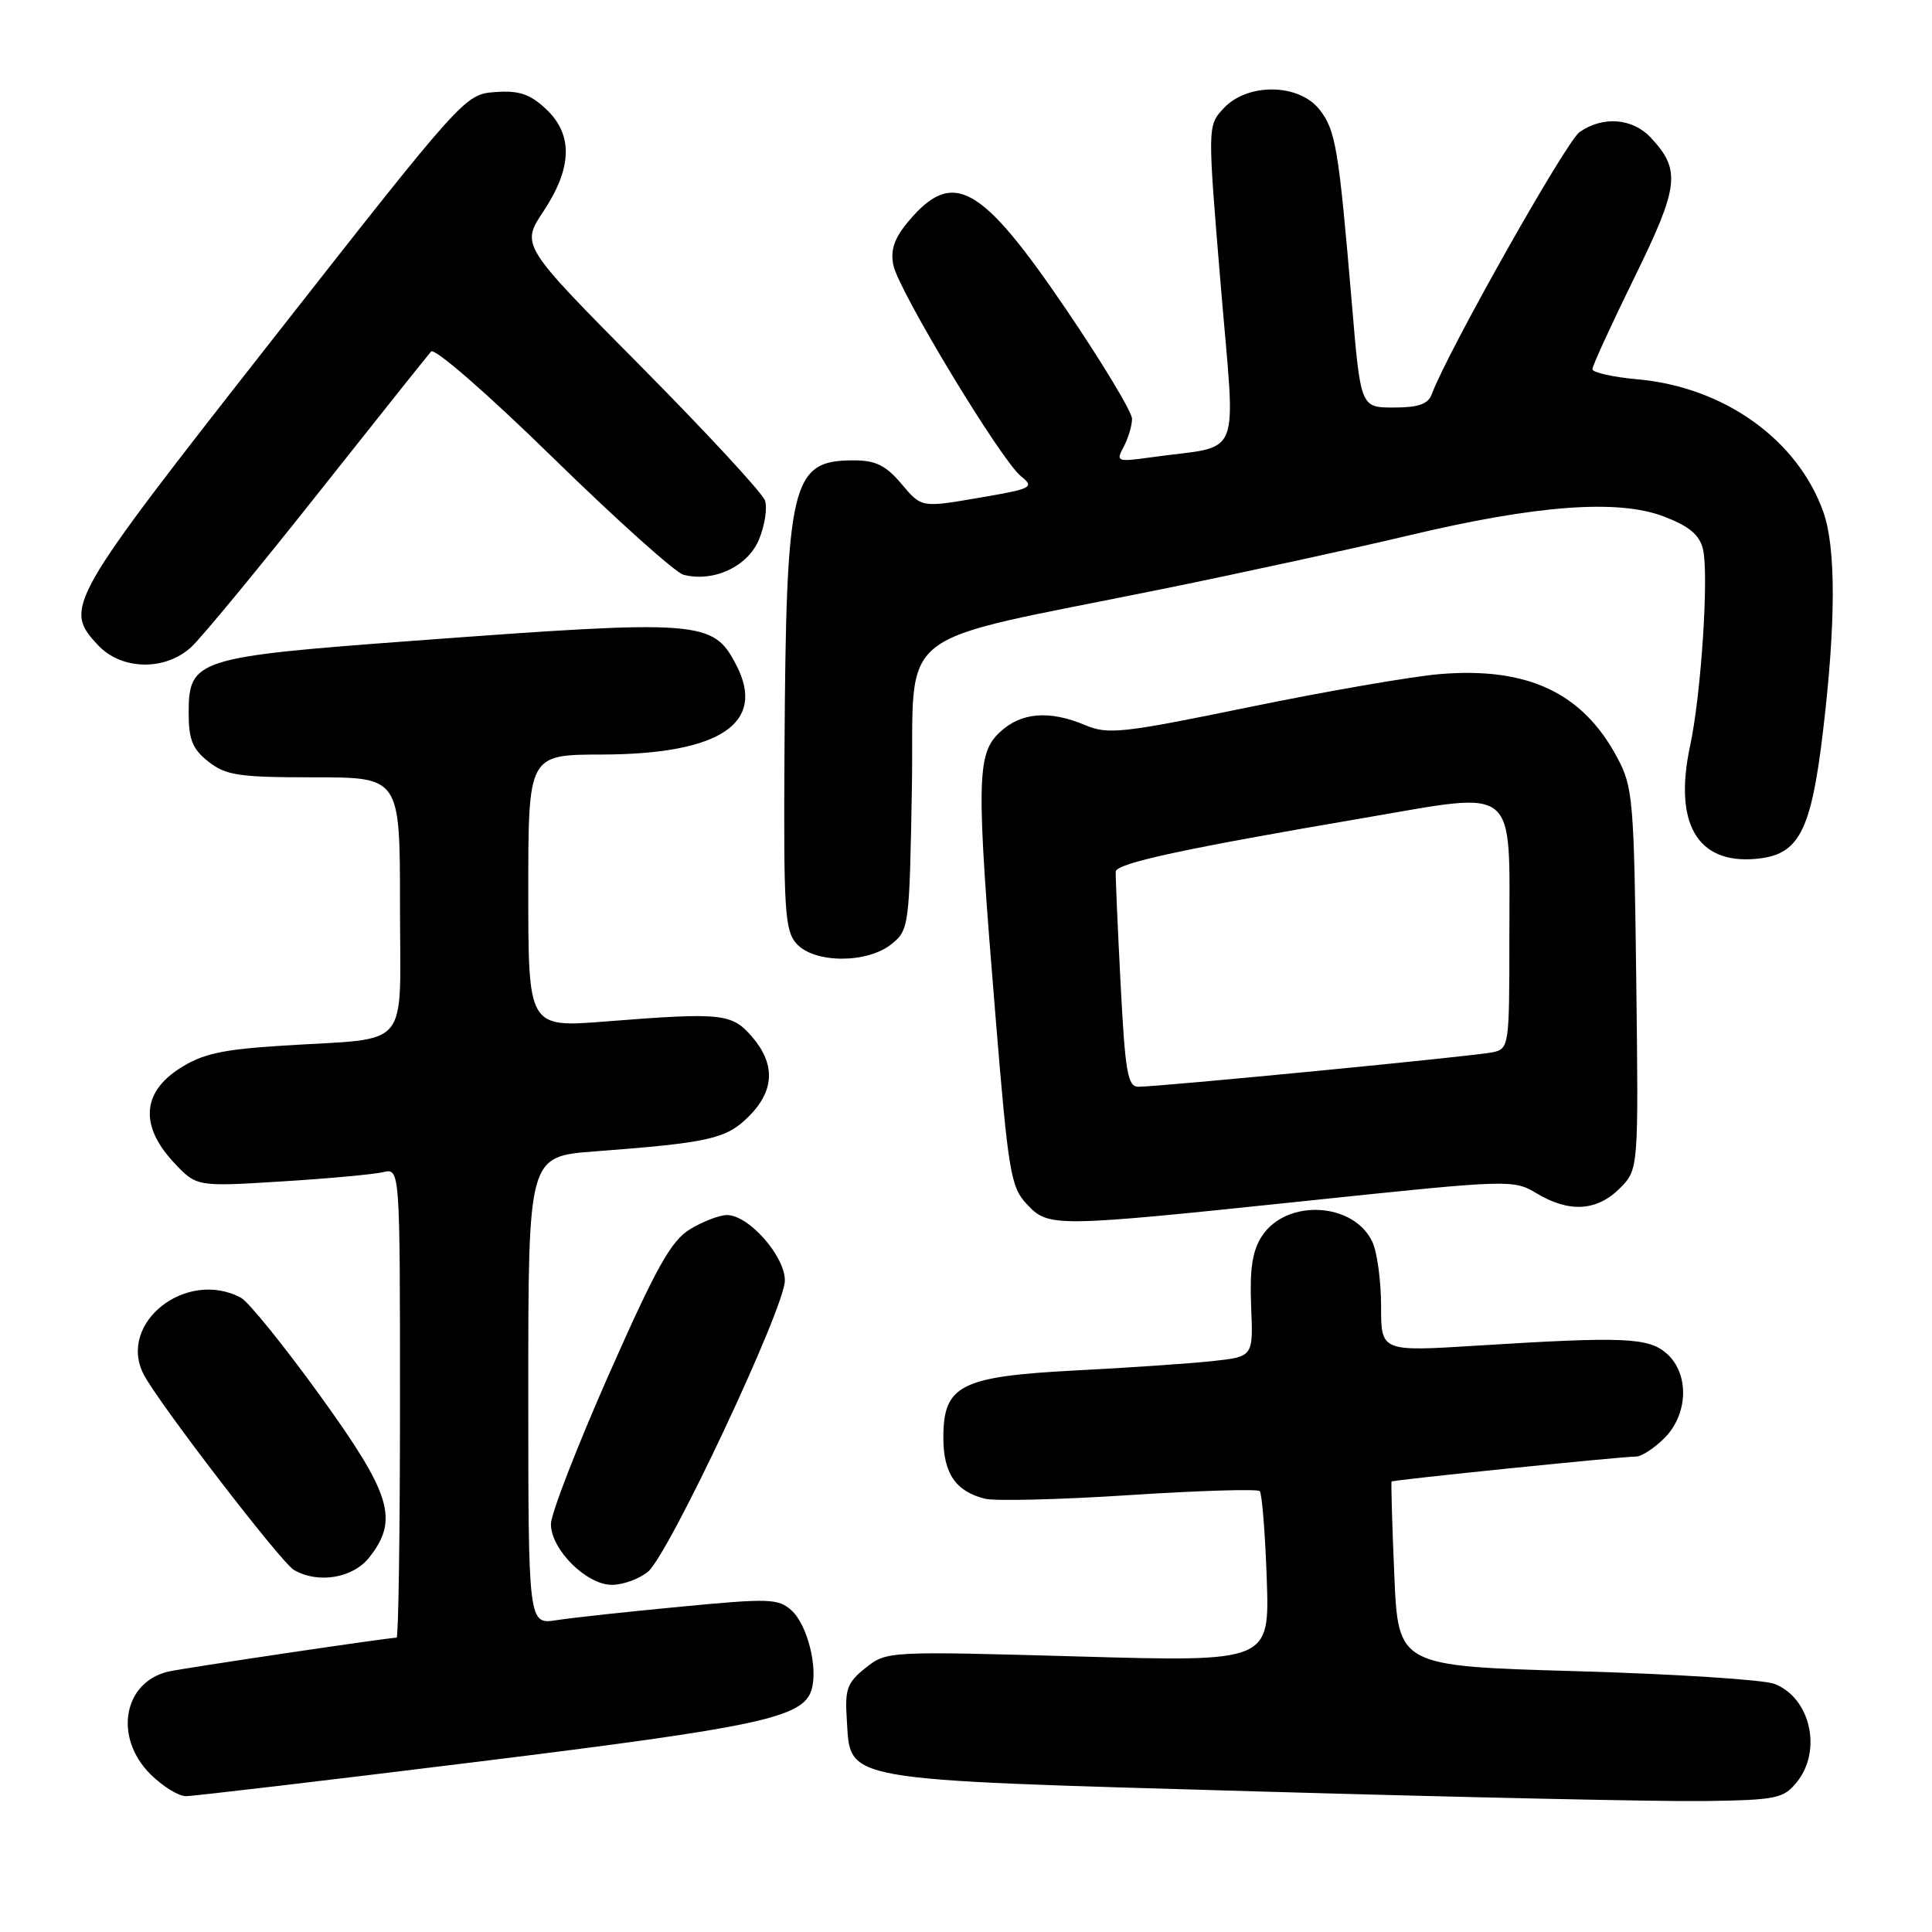 <?xml version="1.0" encoding="UTF-8" standalone="no"?>
<!DOCTYPE svg PUBLIC "-//W3C//DTD SVG 1.1//EN" "http://www.w3.org/Graphics/SVG/1.1/DTD/svg11.dtd" >
<svg xmlns="http://www.w3.org/2000/svg" xmlns:xlink="http://www.w3.org/1999/xlink" version="1.1" viewBox="0 0 256 256">
 <g >
 <path fill="currentColor"
d=" M 238.09 236.14 C 241.48 231.95 239.89 224.96 235.12 223.12 C 233.68 222.57 221.87 221.81 208.88 221.44 C 185.26 220.76 185.26 220.76 184.75 208.63 C 184.46 201.96 184.31 196.41 184.39 196.31 C 184.58 196.09 214.78 193.01 216.80 193.00 C 217.51 193.00 219.20 191.90 220.55 190.55 C 223.70 187.39 223.86 182.09 220.90 179.40 C 218.48 177.22 215.26 177.08 195.75 178.30 C 183.00 179.10 183.00 179.10 183.00 173.10 C 183.00 169.79 182.49 165.98 181.87 164.61 C 179.45 159.30 170.49 158.79 167.22 163.78 C 165.95 165.72 165.58 168.10 165.78 173.08 C 166.06 179.76 166.06 179.76 160.78 180.34 C 157.88 180.66 149.75 181.22 142.73 181.58 C 127.25 182.38 125.00 183.52 125.00 190.50 C 125.00 195.23 126.63 197.62 130.52 198.59 C 131.83 198.92 140.43 198.71 149.63 198.11 C 158.83 197.51 166.61 197.28 166.92 197.58 C 167.22 197.89 167.64 203.11 167.85 209.18 C 168.23 220.21 168.23 220.21 142.86 219.49 C 117.64 218.78 117.48 218.79 114.70 221.00 C 112.26 222.94 111.94 223.81 112.20 227.76 C 112.75 236.13 110.57 235.75 166.50 237.37 C 193.45 238.15 220.15 238.73 225.84 238.65 C 235.41 238.51 236.32 238.32 238.09 236.14 Z  M 63.46 233.42 C 100.67 228.82 106.36 227.60 107.52 223.95 C 108.43 221.06 107.00 215.31 104.89 213.40 C 103.14 211.81 101.94 211.77 90.24 212.89 C 83.23 213.55 75.81 214.36 73.75 214.68 C 70.00 215.26 70.00 215.26 70.00 184.25 C 70.00 153.24 70.00 153.24 78.75 152.57 C 94.01 151.42 96.24 150.91 99.22 147.93 C 102.63 144.53 102.77 141.01 99.66 137.39 C 96.97 134.27 95.69 134.13 80.25 135.35 C 70.00 136.16 70.00 136.16 70.00 118.08 C 70.00 100.00 70.00 100.00 79.75 99.98 C 95.38 99.94 101.56 95.84 97.57 88.14 C 94.49 82.18 92.99 82.07 54.77 84.91 C 26.04 87.04 25.00 87.37 25.00 94.45 C 25.00 98.02 25.50 99.25 27.63 100.93 C 29.95 102.75 31.65 103.00 41.63 103.00 C 53.00 103.00 53.00 103.00 53.00 119.92 C 53.00 139.52 54.72 137.45 37.50 138.55 C 29.31 139.07 26.82 139.63 23.75 141.61 C 18.81 144.80 18.55 149.23 23.02 154.02 C 26.04 157.25 26.04 157.25 37.27 156.55 C 43.45 156.17 49.51 155.61 50.75 155.32 C 53.00 154.78 53.00 154.78 53.00 185.89 C 53.00 203.00 52.80 217.00 52.55 217.00 C 51.44 217.00 24.26 221.04 22.32 221.49 C 16.33 222.89 15.04 230.19 19.92 235.08 C 21.53 236.68 23.65 238.00 24.63 238.00 C 25.61 238.00 43.08 235.94 63.46 233.42 Z  M 85.87 208.25 C 88.65 205.92 104.00 173.27 104.00 169.67 C 104.00 166.42 99.20 161.00 96.33 161.00 C 95.32 161.01 93.12 161.85 91.43 162.88 C 88.92 164.41 86.98 167.88 80.68 182.12 C 76.46 191.68 73.00 200.60 73.00 201.95 C 73.00 205.31 77.70 210.00 81.08 210.00 C 82.56 210.00 84.72 209.21 85.87 208.25 Z  M 48.93 206.37 C 52.88 201.34 51.86 198.01 42.37 184.87 C 37.62 178.30 32.92 172.49 31.93 171.96 C 24.67 168.08 15.49 175.35 19.06 182.16 C 21.06 185.98 37.24 207.03 38.94 208.02 C 42.12 209.89 46.76 209.12 48.93 206.37 Z  M 173.50 159.08 C 200.09 156.29 200.55 156.28 203.62 158.13 C 207.91 160.71 211.60 160.49 214.61 157.48 C 217.12 154.97 217.12 154.97 216.81 129.73 C 216.52 105.95 216.37 104.26 214.29 100.38 C 209.70 91.78 202.42 88.36 190.79 89.32 C 187.10 89.63 175.76 91.59 165.60 93.68 C 148.73 97.15 146.83 97.36 143.81 96.09 C 139.03 94.07 135.28 94.39 132.47 97.03 C 129.39 99.92 129.34 103.40 131.92 134.80 C 133.61 155.37 133.93 157.29 136.05 159.55 C 138.96 162.65 139.46 162.65 173.50 159.08 Z  M 118.14 125.09 C 120.45 123.22 120.51 122.75 120.83 104.29 C 121.20 82.59 117.57 85.46 154.03 78.05 C 164.77 75.86 179.39 72.68 186.53 70.98 C 203.54 66.92 214.39 66.11 220.47 68.44 C 223.78 69.70 225.18 70.85 225.64 72.72 C 226.46 75.98 225.43 91.91 223.95 98.82 C 221.75 109.05 224.87 114.47 232.57 113.81 C 238.36 113.33 239.96 110.32 241.56 96.88 C 243.27 82.53 243.28 72.54 241.60 67.83 C 238.18 58.25 228.47 51.31 217.06 50.27 C 213.73 49.97 211.00 49.36 211.00 48.92 C 211.00 48.48 213.50 43.03 216.55 36.81 C 222.50 24.69 222.75 22.54 218.75 18.25 C 216.33 15.65 212.39 15.34 209.30 17.50 C 207.51 18.76 191.75 46.70 189.71 52.25 C 189.23 53.55 187.94 54.00 184.68 54.00 C 180.29 54.00 180.29 54.00 179.13 40.25 C 177.38 19.60 176.99 17.26 174.84 14.52 C 172.11 11.05 165.34 10.95 162.17 14.32 C 159.99 16.64 159.99 16.64 161.75 37.75 C 163.73 61.58 164.81 58.88 152.65 60.58 C 147.97 61.23 147.83 61.18 148.90 59.19 C 149.50 58.06 150.00 56.39 150.00 55.49 C 150.00 54.59 146.06 48.06 141.25 40.97 C 129.99 24.40 126.28 22.32 120.40 29.30 C 118.50 31.56 117.97 33.09 118.37 35.12 C 119.05 38.51 132.58 60.90 135.27 63.09 C 137.12 64.59 136.80 64.75 129.66 65.97 C 122.10 67.27 122.10 67.27 119.46 64.13 C 117.37 61.66 116.04 61.00 113.10 61.00 C 104.83 61.00 104.17 63.80 103.95 99.31 C 103.82 120.73 103.98 123.32 105.56 125.06 C 107.92 127.67 114.93 127.69 118.14 125.09 Z  M 25.33 85.75 C 26.68 84.51 34.20 75.40 42.04 65.50 C 49.88 55.60 56.67 47.09 57.12 46.58 C 57.58 46.06 64.55 52.12 73.29 60.67 C 81.74 68.92 89.51 75.89 90.57 76.16 C 94.56 77.18 99.07 75.08 100.56 71.51 C 101.34 69.64 101.70 67.30 101.36 66.31 C 101.01 65.31 93.60 57.30 84.88 48.50 C 69.02 32.50 69.02 32.50 72.01 28.00 C 75.86 22.19 75.95 17.79 72.30 14.40 C 70.19 12.44 68.74 11.97 65.60 12.20 C 61.61 12.50 61.45 12.67 36.13 44.95 C 8.82 79.77 8.36 80.56 13.01 85.51 C 16.11 88.81 21.88 88.92 25.33 85.75 Z  M 148.48 130.25 C 148.09 122.69 147.80 116.05 147.84 115.50 C 147.91 114.38 156.81 112.46 180.86 108.36 C 201.36 104.86 200.00 103.73 200.00 124.17 C 200.00 138.70 199.96 138.97 197.75 139.44 C 195.37 139.95 153.66 144.00 150.84 144.00 C 149.42 144.00 149.09 142.10 148.48 130.25 Z "/>
</g>
</svg>